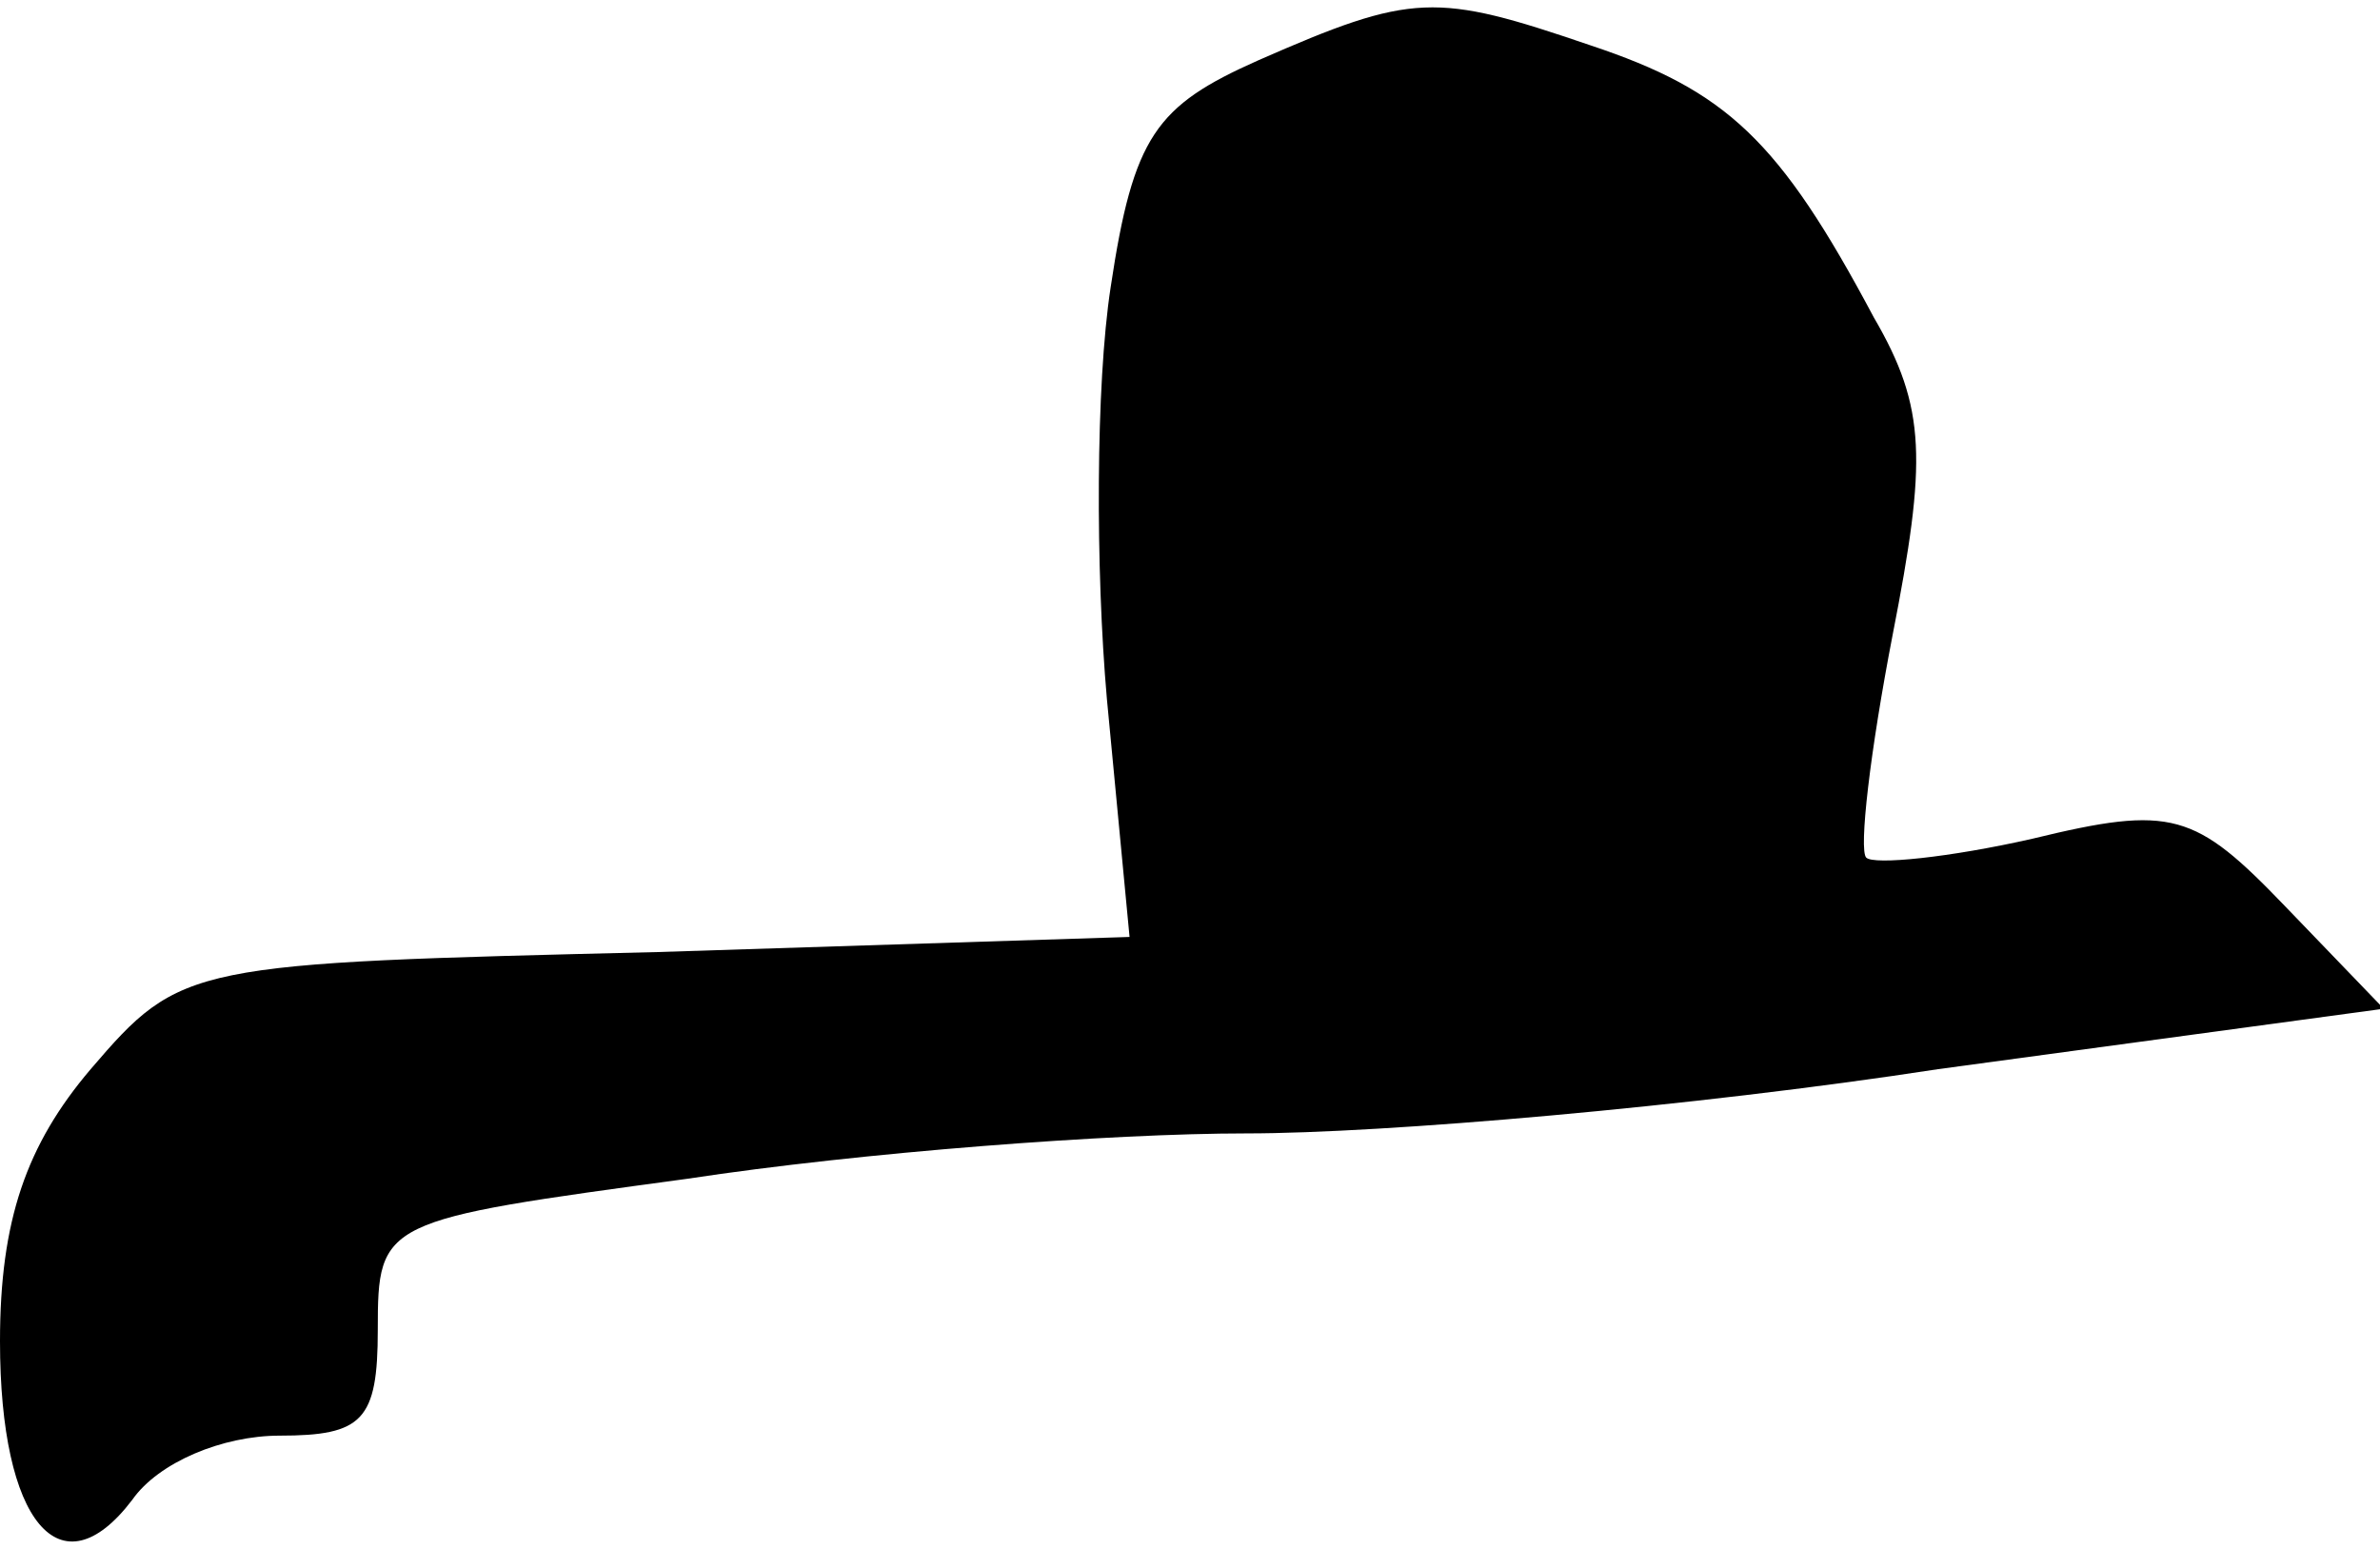<?xml version="1.0" standalone="no"?>
<!DOCTYPE svg PUBLIC "-//W3C//DTD SVG 20010904//EN"
 "http://www.w3.org/TR/2001/REC-SVG-20010904/DTD/svg10.dtd">
<svg version="1.0" xmlns="http://www.w3.org/2000/svg"
 width="63pt" height="41pt" viewBox="0 0 63 41"
 preserveAspectRatio="xMidYMid meet">
<g transform="translate(0,41) scale(0.1,-0.1)"
fill="#000000" stroke="none">
<path fill="#000000" stroke="none" d="M333 394 c-27 -12 -33 -20 -39 -60 -4
-26 -4 -75 -1 -109 l6 -63 -125 -4 c-124 -3 -126 -3 -150 -31 -17 -20 -24 -40
-24 -72 0 -48 16 -67 35 -42 7 10 24 17 39 17 22 0 26 4 26 28 0 29 1 29 82
40 46 7 112 12 148 12 36 0 118 7 183 17 l118 16 -26 27 c-24 25 -30 27 -67
18 -22 -5 -42 -7 -44 -5 -2 2 1 28 7 59 9 46 9 60 -5 84 -25 47 -39 60 -75 72
-41 14 -47 14 -88 -4z"/>
</g>
</svg>
